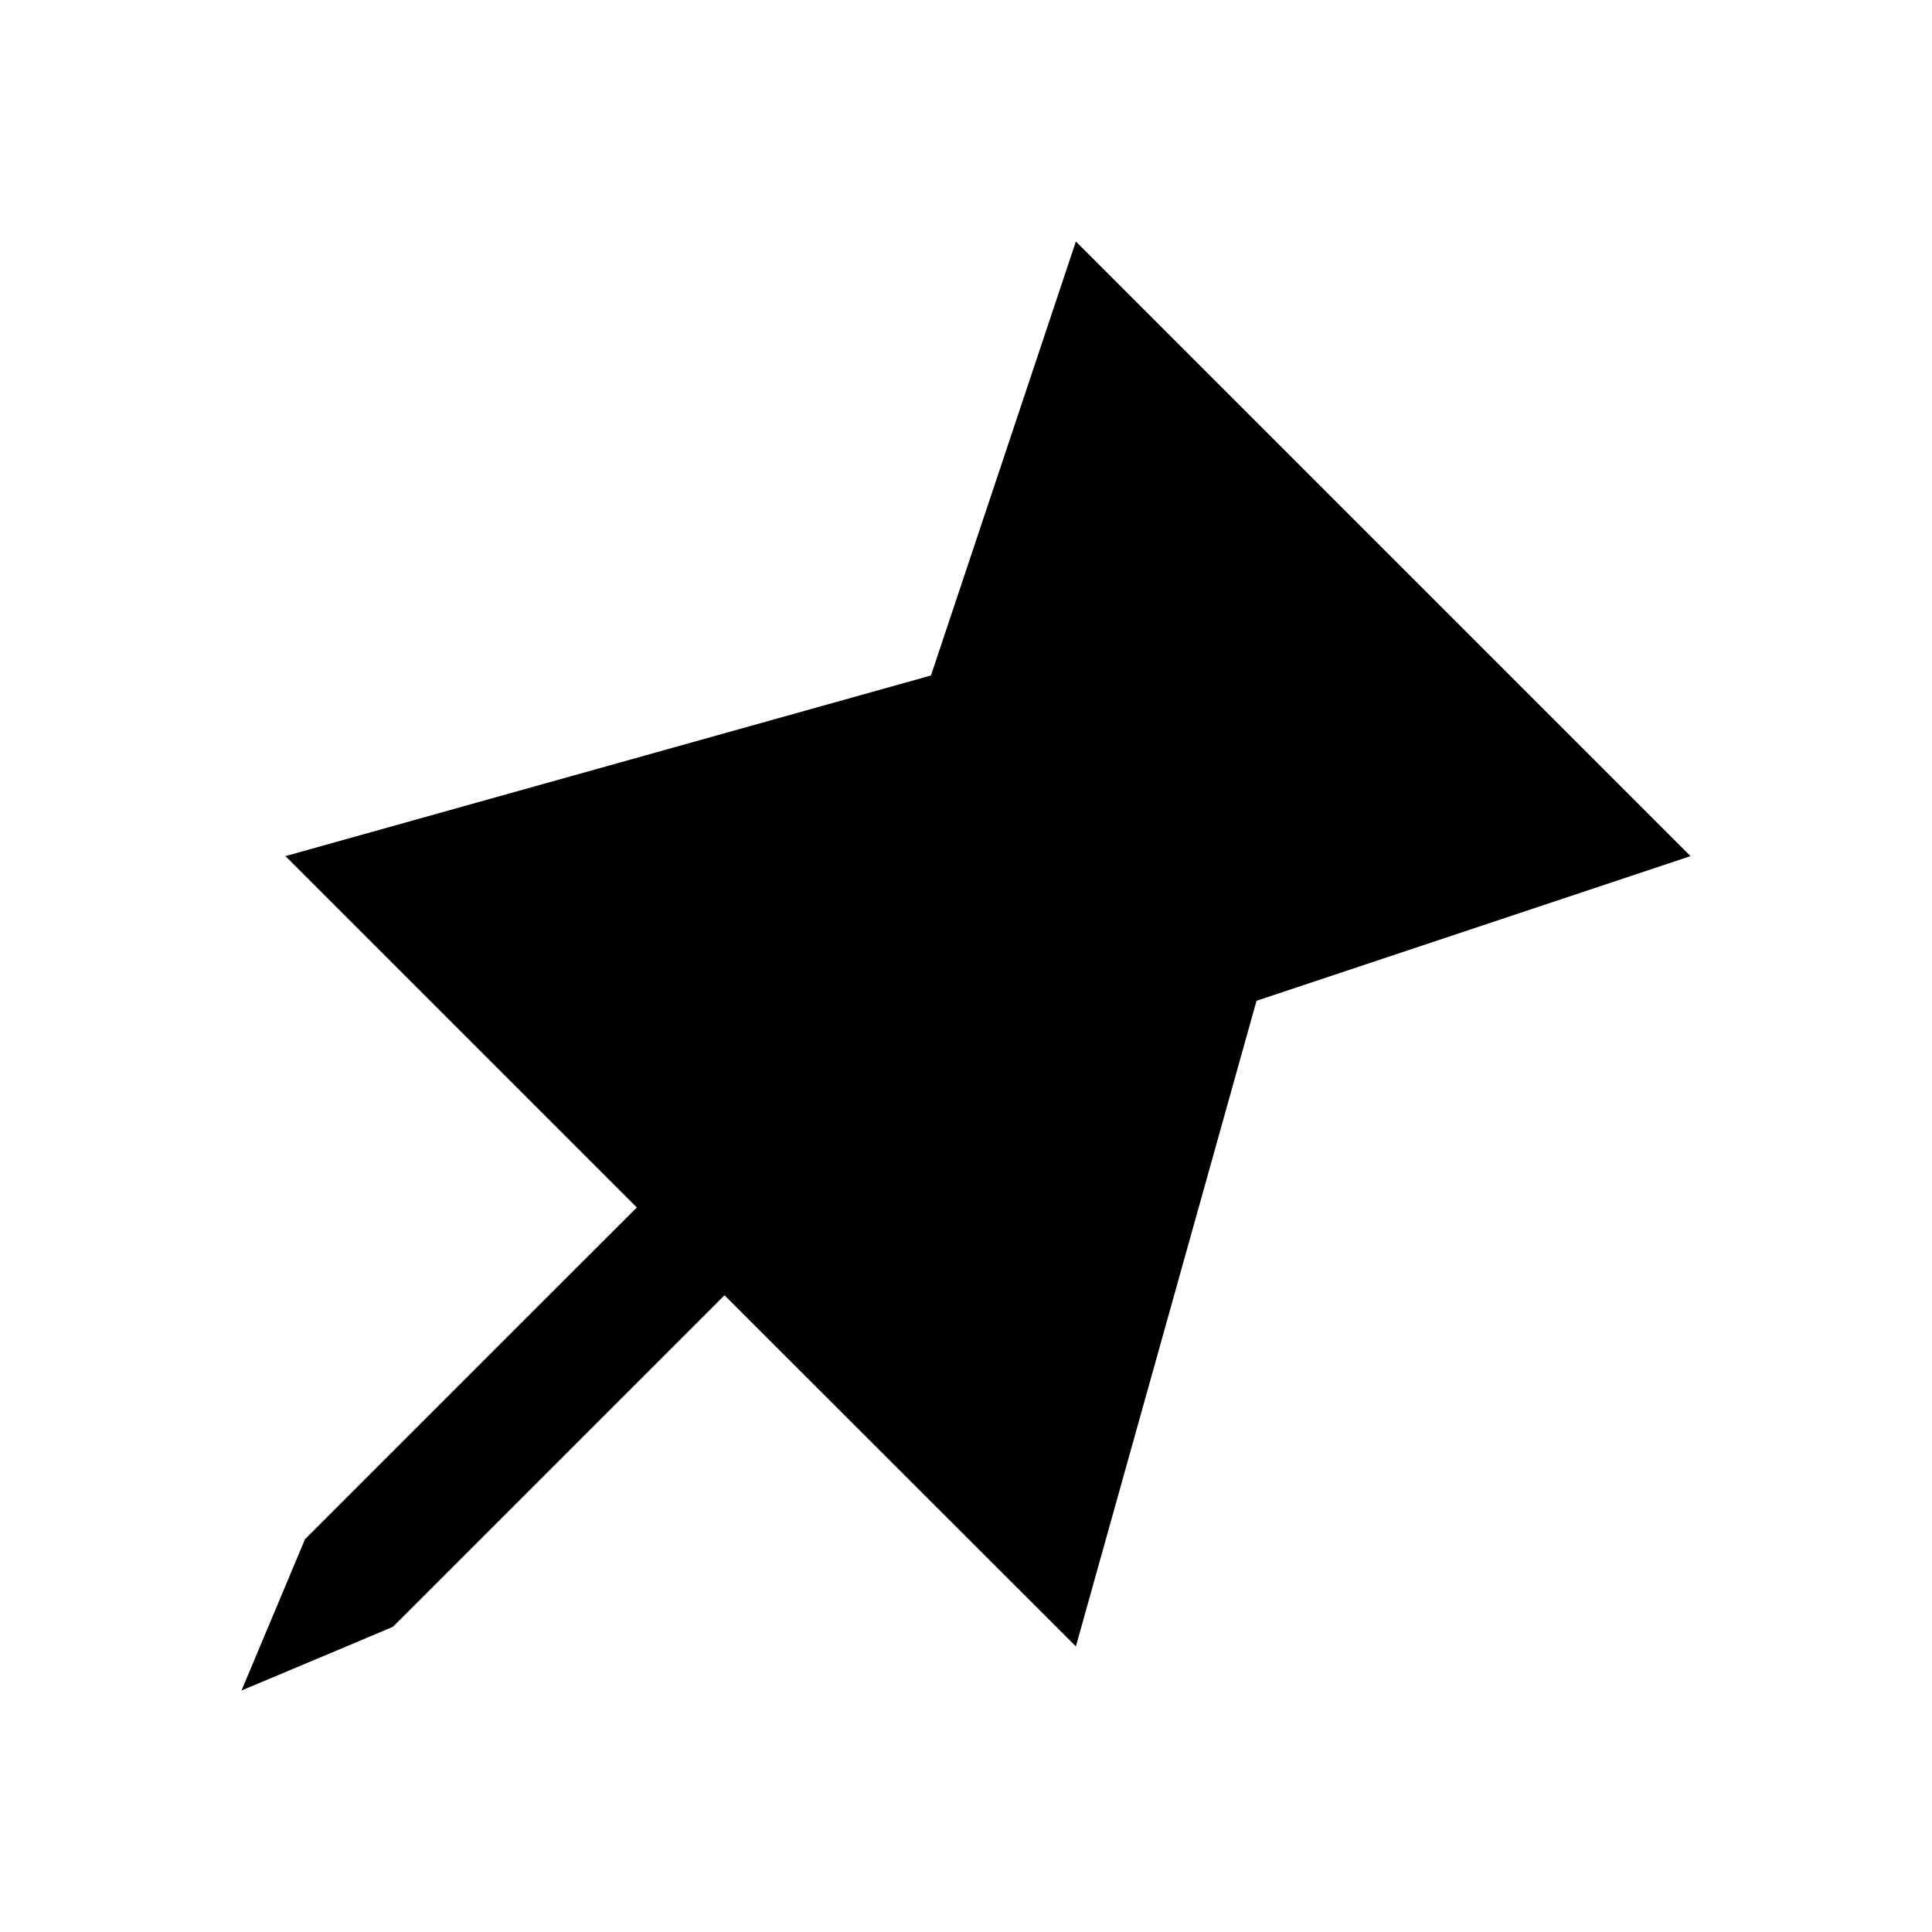 <svg xmlns="http://www.w3.org/2000/svg" fill="none" viewBox="0 0 16 16">
    <path fill="currentColor" fill-rule="evenodd" d="m8.91 2-1.2 3.594L2.364 7.09 5.274 10l-.707.706-1.687 1.687-.264.264-.09.09-.209.498L2 14l.755-.317.498-.21.09-.089.264-.264 1.687-1.687.706-.706 2.91 2.908 1.496-5.347L14 7.09z" clip-rule="evenodd"/>
</svg>
